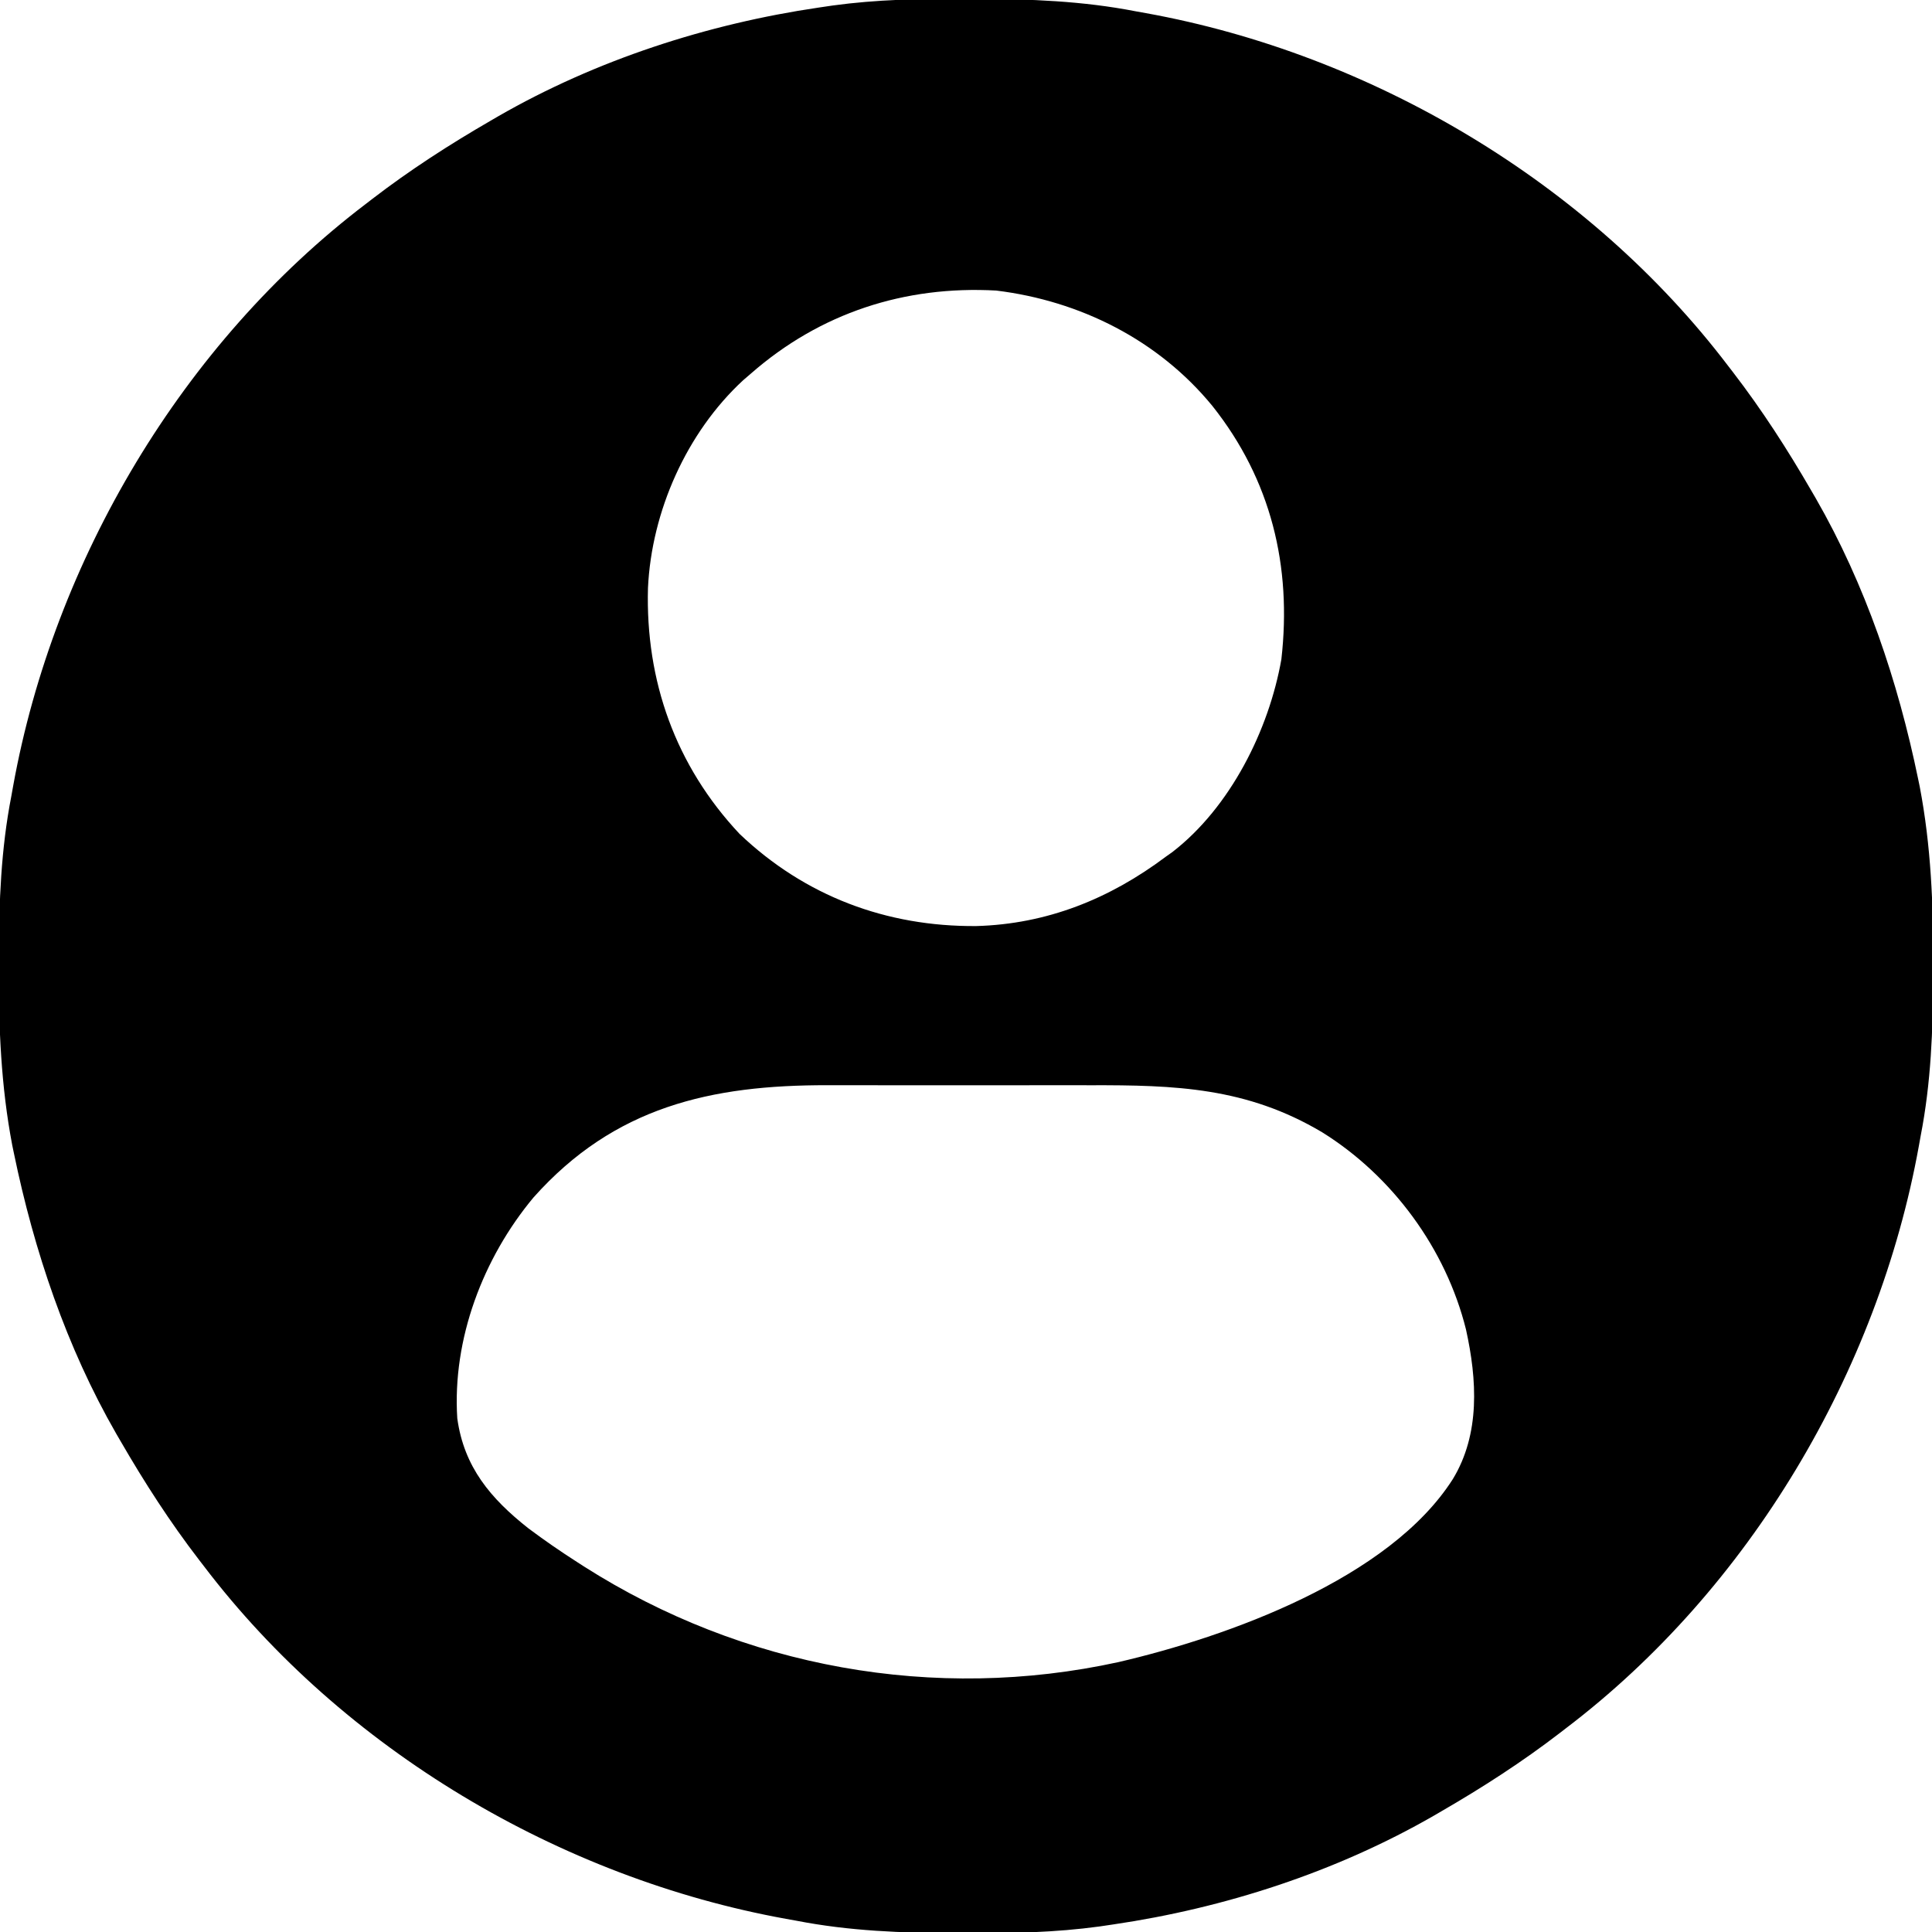 <?xml version="1.0" encoding="UTF-8"?>
<svg version="1.1" xmlns="http://www.w3.org/2000/svg" width="512" height="512">
<path d="M0 0 C0.97 0.002 1.94 0.004 2.939 0.006 C17.291 0.051 31.254 0.556 45.375 3.312 C46.721 3.554 46.721 3.554 48.093 3.8 C107.903 14.623 165.417 48.681 202.375 97.312 C202.792 97.853 203.208 98.393 203.638 98.95 C211.321 108.945 218.063 119.405 224.375 130.312 C224.769 130.99 225.164 131.667 225.57 132.365 C238.752 155.283 247.358 180.858 252.688 206.688 C252.835 207.398 252.982 208.109 253.134 208.841 C256.12 224.484 256.75 240.119 256.688 256 C256.685 257.451 256.685 257.451 256.682 258.931 C256.637 273.264 256.128 287.21 253.375 301.312 C253.214 302.21 253.053 303.107 252.887 304.031 C242.065 363.841 208.007 421.355 159.375 458.312 C158.835 458.729 158.294 459.146 157.738 459.575 C147.743 467.258 137.283 474.001 126.375 480.312 C125.698 480.707 125.021 481.101 124.323 481.507 C98.404 496.415 68.911 505.974 39.375 510.312 C38.17 510.49 36.966 510.667 35.725 510.85 C24.067 512.449 12.503 512.671 0.75 512.625 C-0.705 512.622 -0.705 512.622 -2.189 512.619 C-16.541 512.574 -30.504 512.069 -44.625 509.312 C-45.522 509.152 -46.419 508.991 -47.343 508.825 C-107.153 498.002 -164.667 463.944 -201.625 415.312 C-202.042 414.772 -202.458 414.232 -202.888 413.675 C-210.571 403.68 -217.313 393.22 -223.625 382.312 C-224.019 381.635 -224.414 380.958 -224.82 380.26 C-238.002 357.342 -246.608 331.767 -251.938 305.938 C-252.085 305.227 -252.232 304.516 -252.384 303.784 C-255.37 288.141 -256 272.506 -255.938 256.625 C-255.936 255.658 -255.934 254.69 -255.932 253.694 C-255.887 239.361 -255.378 225.415 -252.625 211.312 C-252.384 209.967 -252.384 209.967 -252.137 208.594 C-241.315 148.784 -207.257 91.27 -158.625 54.312 C-158.085 53.896 -157.544 53.479 -156.988 53.05 C-146.993 45.367 -136.533 38.624 -125.625 32.312 C-124.948 31.918 -124.271 31.524 -123.573 31.118 C-97.654 16.21 -68.161 6.651 -38.625 2.312 C-37.42 2.135 -36.216 1.958 -34.975 1.775 C-23.317 0.176 -11.753 -0.046 0 0 Z M-56.625 99.312 C-57.64 100.185 -57.64 100.185 -58.676 101.074 C-73.702 114.957 -82.954 135.848 -83.906 156.145 C-84.579 180.765 -76.607 203.213 -59.625 221.312 C-42.293 237.814 -20.714 245.9 3.054 245.729 C21.796 245.222 38.408 238.546 53.375 227.312 C53.938 226.913 54.502 226.513 55.082 226.102 C70.416 214.251 80.652 193.784 83.953 175.027 C86.753 150.374 81.238 127.484 65.672 107.895 C51.371 90.444 30.65 80.031 8.375 77.312 C-15.873 75.965 -38.287 83.248 -56.625 99.312 Z M-114.252 317.665 C-127.613 333.702 -135.788 355.174 -134.441 376.176 C-132.671 389.083 -125.596 397.44 -115.625 405.312 C-111.4 408.485 -107.07 411.459 -102.625 414.312 C-102.042 414.688 -101.46 415.063 -100.859 415.449 C-58.787 442.248 -7.938 451.456 40.803 440.781 C69.812 434.029 112.525 418.727 129.375 392.312 C136.686 380.31 135.814 365.936 132.875 352.625 C127.549 331.26 113.416 311.997 94.777 300.388 C74.759 288.474 55.845 287.852 33.188 287.914 C30.554 287.912 27.921 287.909 25.288 287.905 C19.791 287.9 14.295 287.907 8.798 287.921 C2.484 287.938 -3.83 287.932 -10.143 287.916 C-16.27 287.901 -22.397 287.902 -28.524 287.911 C-31.107 287.913 -33.691 287.911 -36.274 287.904 C-67.241 287.838 -92.826 293.61 -114.252 317.665 Z " fill="#000000" transform="translate(255.625,-0.312)"/>
</svg>
